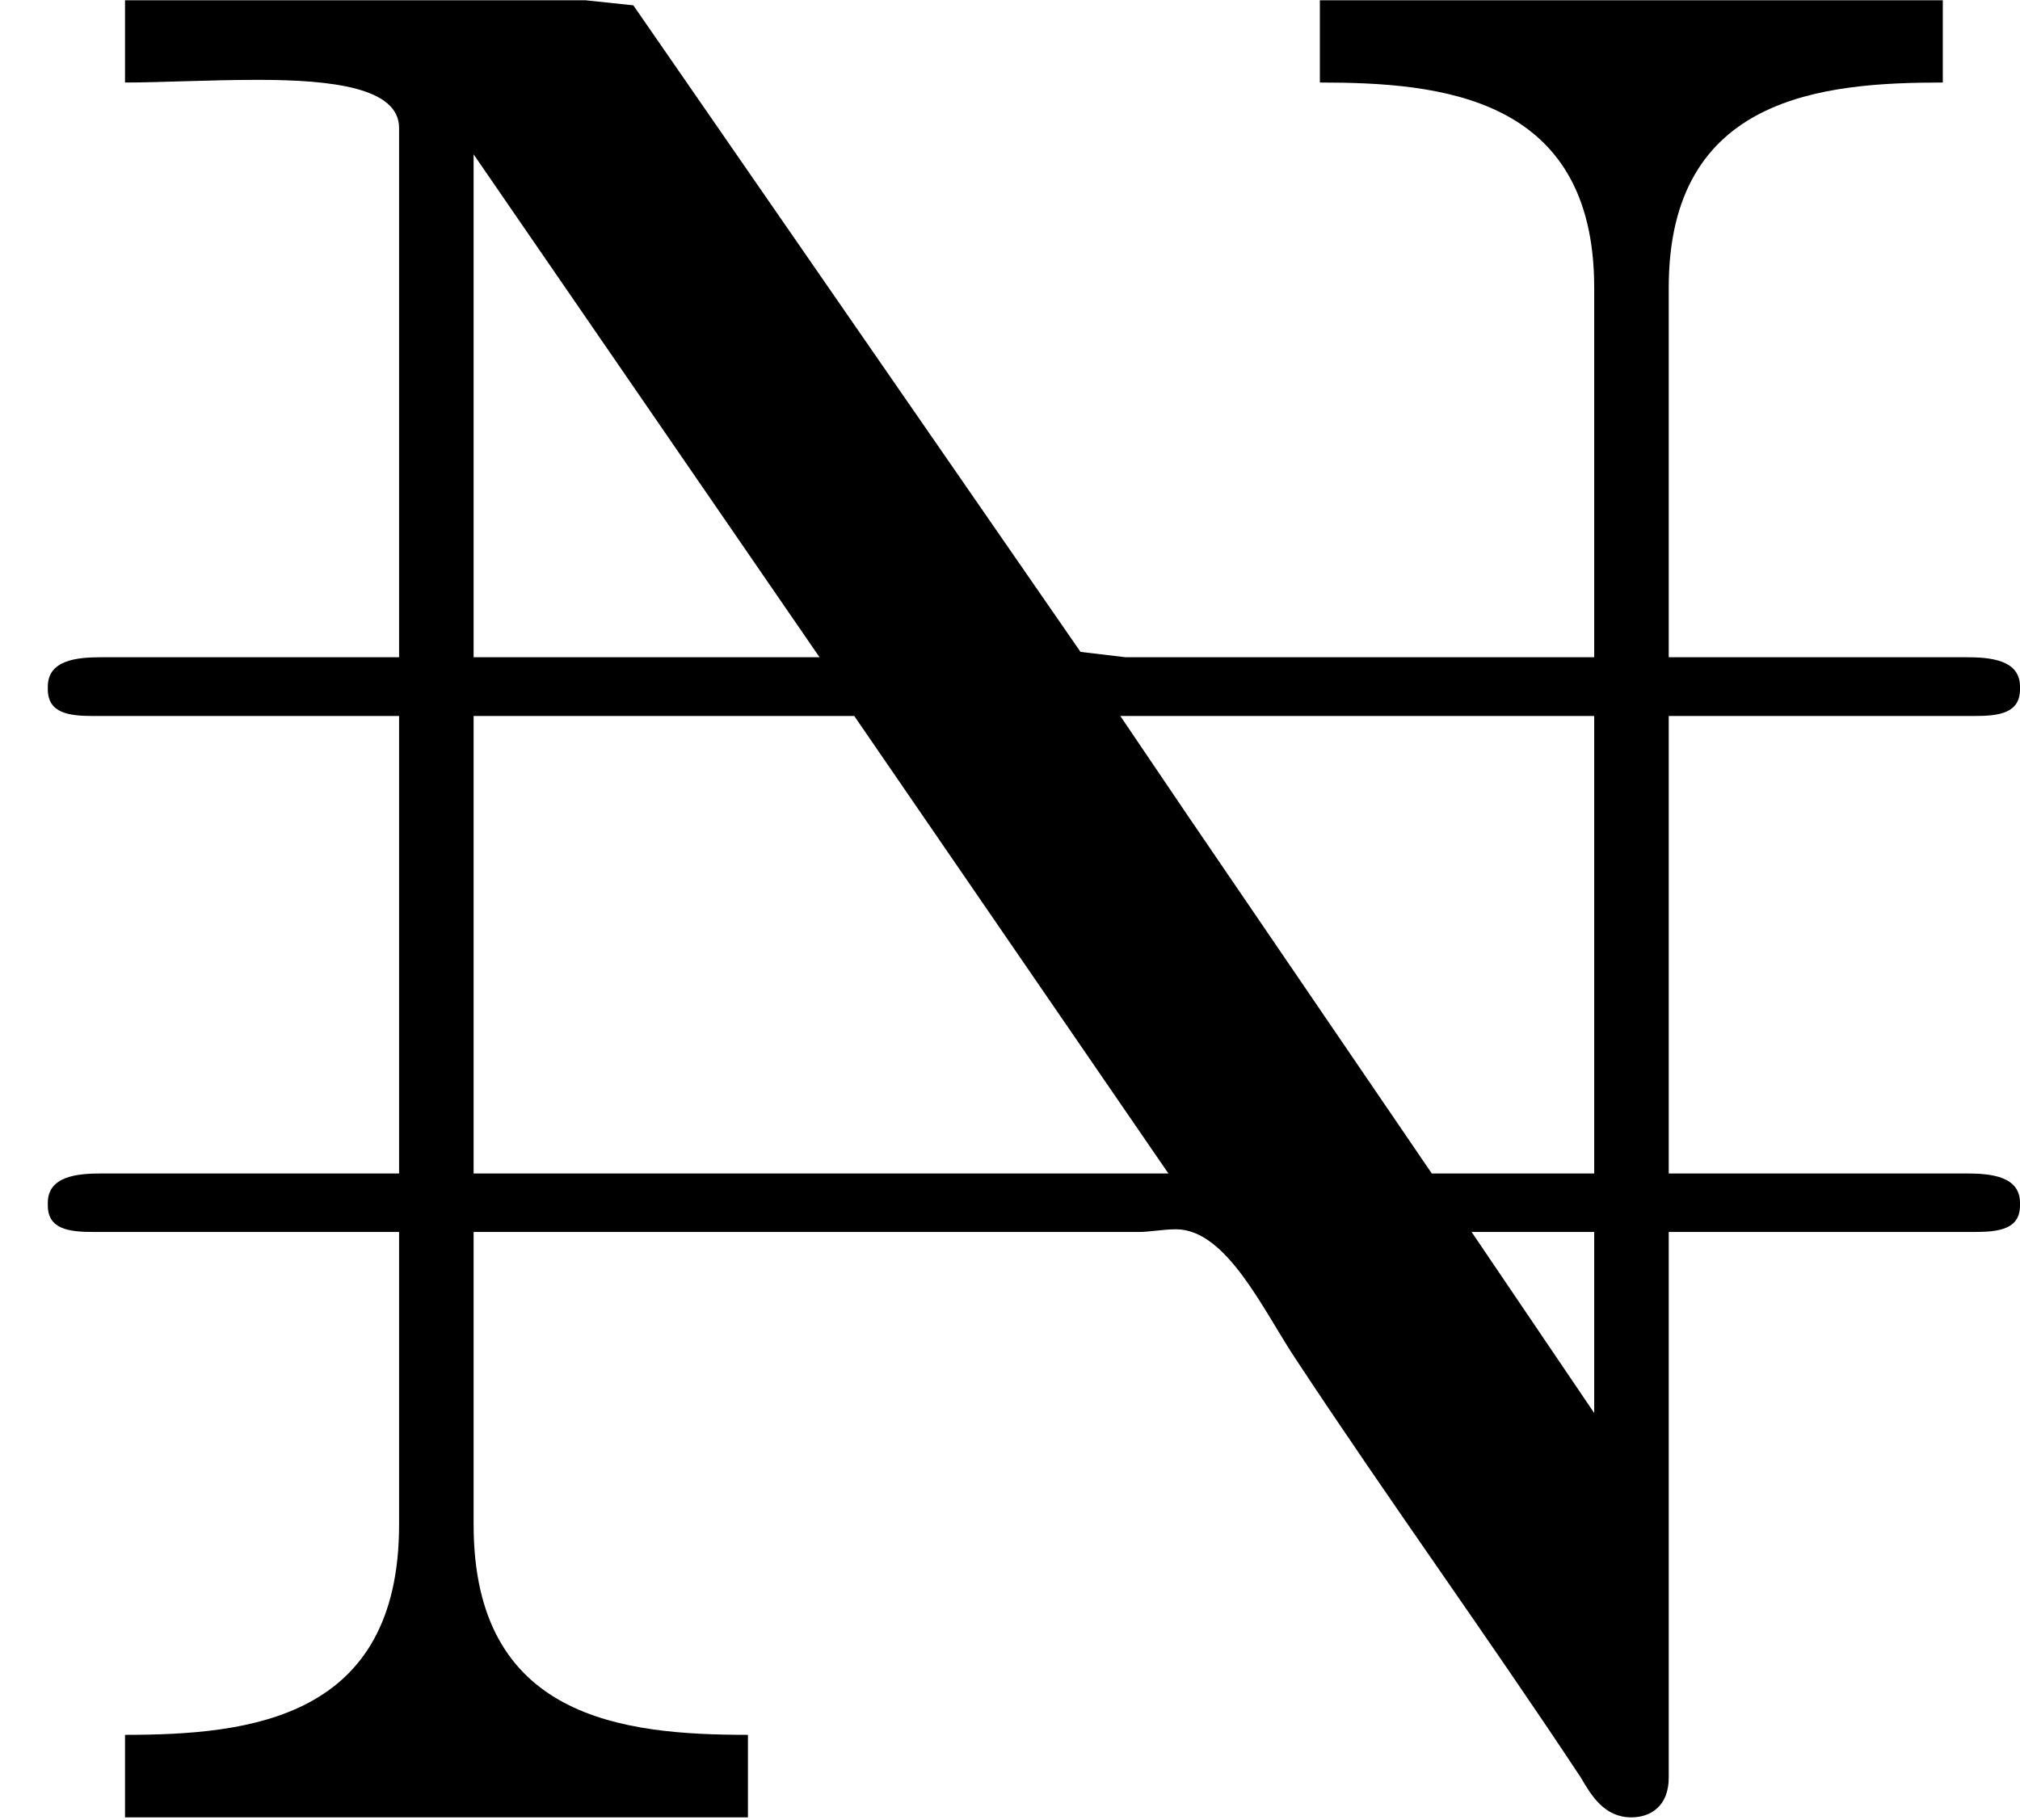 <?xml version='1.0' encoding='UTF-8'?>
<!-- This file was generated by dvisvgm 2.9.1 -->
<svg version='1.1' xmlns='http://www.w3.org/2000/svg' xmlns:xlink='http://www.w3.org/1999/xlink' viewBox='76.712 55.95 7.562 6.814'>
<defs>
<path id='g0-143' d='M.468-6.814V-6.506C.598-6.506 .787-6.516 .966-6.516C1.245-6.516 1.494-6.486 1.494-6.336V-4.354H.379C.289-4.354 .179-4.344 .179-4.244V-4.234C.179-4.144 .259-4.134 .349-4.134H1.494V-2.421H.379C.289-2.421 .179-2.411 .179-2.311V-2.301C.179-2.212 .259-2.202 .349-2.202H1.494V-1.106C1.494-.379 .936-.319 .468-.319V-.01H2.8V-.319C2.331-.319 1.773-.379 1.773-1.106V-2.202H4.264C4.304-2.202 4.354-2.212 4.403-2.212C4.593-2.212 4.732-1.903 4.852-1.724C5.2-1.196 5.569-.687 5.918-.159C5.958-.09 6.007-.01 6.107-.01C6.177-.01 6.247-.05 6.247-.159V-2.202H7.392C7.482-2.202 7.562-2.212 7.562-2.301V-2.311C7.562-2.411 7.452-2.421 7.362-2.421H6.247V-4.134H7.392C7.482-4.134 7.562-4.144 7.562-4.234V-4.244C7.562-4.344 7.452-4.354 7.362-4.354H6.247V-5.738C6.247-6.456 6.824-6.506 7.273-6.506V-6.814H4.941V-6.506C5.39-6.506 5.968-6.456 5.968-5.738V-4.354H4.214L4.045-4.374L2.371-6.795L2.192-6.814H.468ZM1.773-2.421V-4.134H3.198L4.374-2.421H1.773ZM4.194-4.134H5.968V-2.421H5.36L4.443-3.766L4.194-4.134ZM1.773-4.354V-6.237L3.068-4.354H1.773ZM5.509-2.202H5.968V-1.524L5.509-2.202Z'/>
</defs>
<g id="Guides">
  <g id="H-reference" style="fill:#27AAE1;stroke:none;" transform="matrix(1 0 0 1 339 696)">
   <path d="M 54.932 0 L 57.666 0 L 30.566 -70.459 L 28.076 -70.459 L 0.977 0 L 3.662 0 L 12.94 -24.463 L 45.703 -24.463 Z M 29.199 -67.09 L 29.443 -67.09 L 44.824 -26.709 L 13.818 -26.709 Z"/>
  </g>
  <line id="Baseline-S" style="fill:none;stroke:#27AAE1;opacity:1;stroke-width:0.577;" x1="263" x2="3036" y1="696" y2="696"/>
  <line id="Capline-S" style="fill:none;stroke:#27AAE1;opacity:1;stroke-width:0.577;" x1="263" x2="3036" y1="625.541" y2="625.541"/>
  <g id="H-reference" style="fill:#27AAE1;stroke:none;" transform="matrix(1 0 0 1 339 1126)">
   <path d="M 54.932 0 L 57.666 0 L 30.566 -70.459 L 28.076 -70.459 L 0.977 0 L 3.662 0 L 12.94 -24.463 L 45.703 -24.463 Z M 29.199 -67.09 L 29.443 -67.09 L 44.824 -26.709 L 13.818 -26.709 Z"/>
  </g>
  <line id="Baseline-M" style="fill:none;stroke:#27AAE1;opacity:1;stroke-width:0.577;" x1="263" x2="3036" y1="1126" y2="1126"/>
  <line id="Capline-M" style="fill:none;stroke:#27AAE1;opacity:1;stroke-width:0.577;" x1="263" x2="3036" y1="1055.54" y2="1055.54"/>
  <g id="H-reference" style="fill:#27AAE1;stroke:none;" transform="matrix(1 0 0 1 339 1556)">
   <path d="M 54.932 0 L 57.666 0 L 30.566 -70.459 L 28.076 -70.459 L 0.977 0 L 3.662 0 L 12.94 -24.463 L 45.703 -24.463 Z M 29.199 -67.09 L 29.443 -67.09 L 44.824 -26.709 L 13.818 -26.709 Z"/>
  </g>
  <line id="Baseline-L" style="fill:none;stroke:#27AAE1;opacity:1;stroke-width:0.577;" x1="263" x2="3036" y1="1556" y2="1556"/>
  <line id="Capline-L" style="fill:none;stroke:#27AAE1;opacity:1;stroke-width:0.577;" x1="263" x2="3036" y1="1485.54" y2="1485.54"/>
  <rect height="119.336" id="left-margin" style="fill:#00AEEF;stroke:none;opacity:0.4;" width="12.451" x="1394.06" y="1030.79"/>
  <rect height="119.336" id="right-margin" style="fill:#00AEEF;stroke:none;opacity:0.4;" width="12.451" x="1493.18" y="1030.79"/>
</g>
<g id='Regular-M'>
<use x='76.712' y='62.765' xlink:href='#g0-143'/>
</g>
</svg>